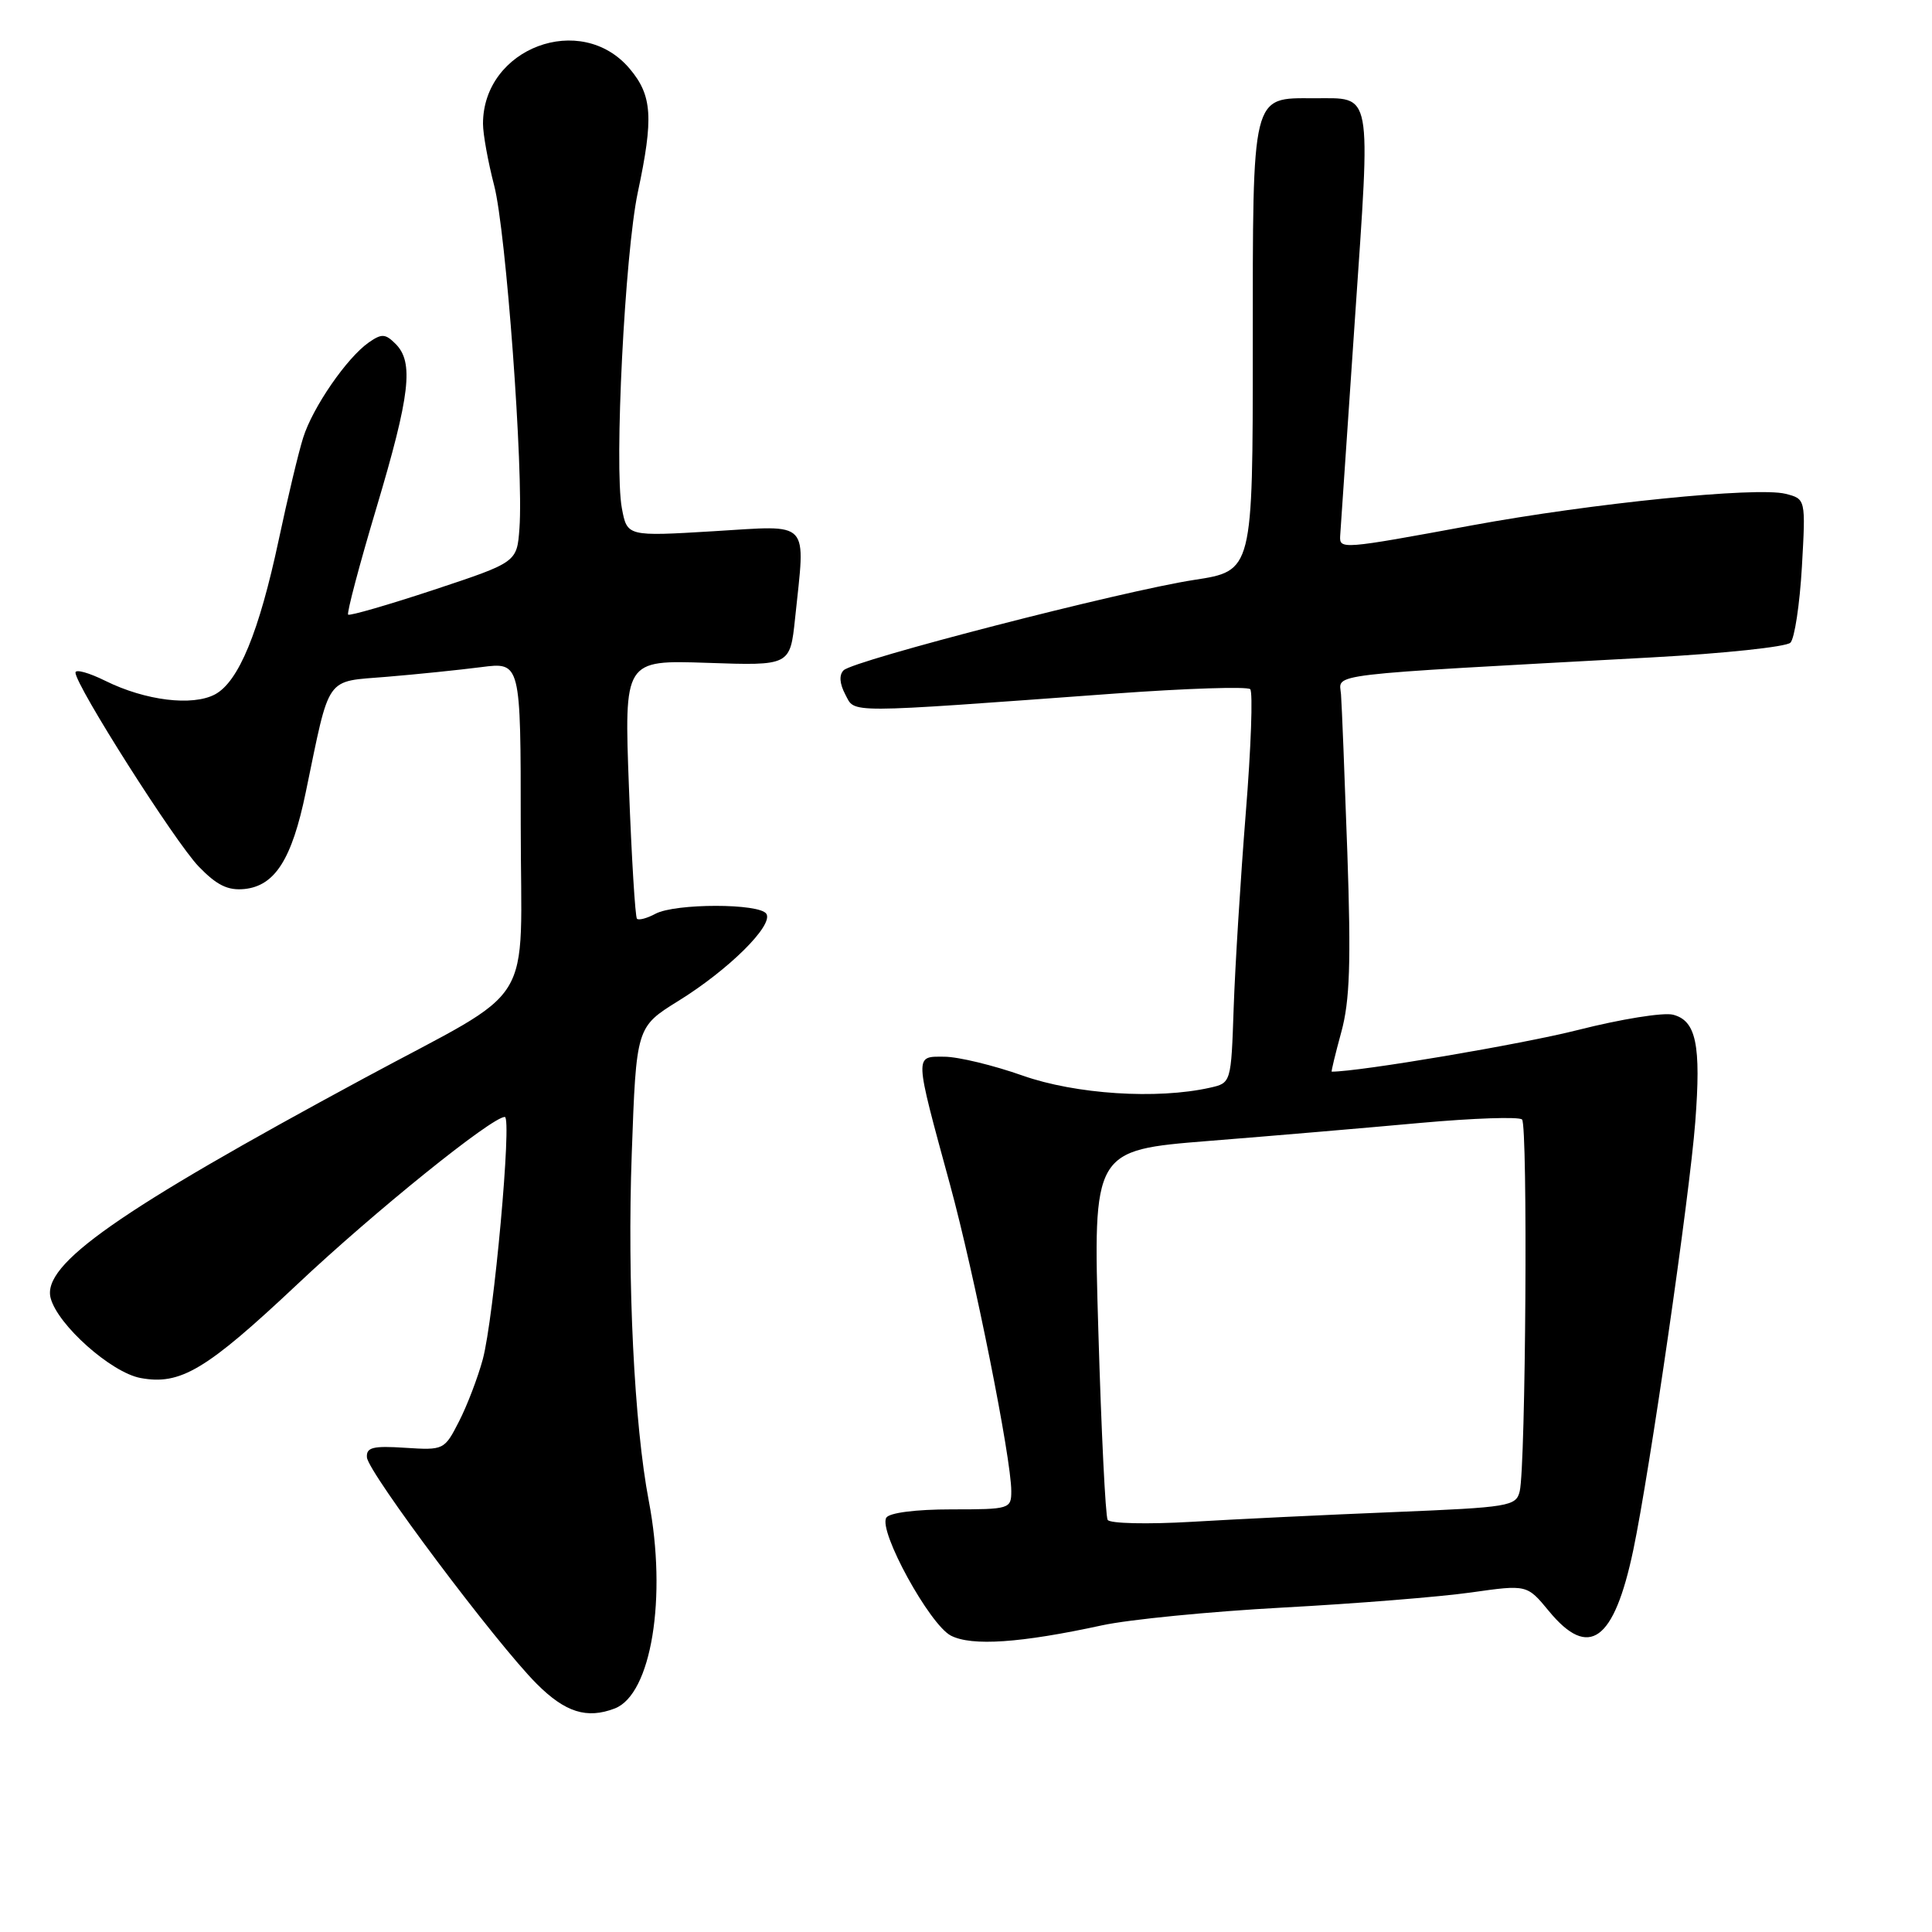 <?xml version="1.0" encoding="UTF-8" standalone="no"?>
<!DOCTYPE svg PUBLIC "-//W3C//DTD SVG 1.1//EN" "http://www.w3.org/Graphics/SVG/1.1/DTD/svg11.dtd" >
<svg xmlns="http://www.w3.org/2000/svg" xmlns:xlink="http://www.w3.org/1999/xlink" version="1.1" viewBox="0 0 256 256">
 <g >
 <path fill="currentColor"
d=" M 81.46 226.38 C 86.31 224.52 88.41 211.65 85.97 198.89 C 84.04 188.84 83.10 169.72 83.71 152.88 C 84.31 136.09 84.31 136.09 89.90 132.62 C 96.54 128.51 102.50 122.61 101.55 121.09 C 100.68 119.68 89.48 119.68 86.85 121.08 C 85.74 121.68 84.64 121.97 84.40 121.74 C 84.17 121.50 83.69 113.70 83.34 104.39 C 82.70 87.46 82.70 87.46 93.70 87.83 C 104.69 88.21 104.69 88.21 105.35 81.96 C 106.73 68.70 107.58 69.61 94.55 70.39 C 83.10 71.08 83.10 71.08 82.40 67.34 C 81.37 61.84 82.80 33.59 84.51 25.50 C 86.62 15.59 86.43 12.66 83.44 9.11 C 77.01 1.47 64.00 6.35 64.00 16.40 C 64.00 17.78 64.67 21.46 65.48 24.58 C 67.05 30.60 69.39 62.40 68.83 70.00 C 68.50 74.50 68.50 74.50 57.50 78.15 C 51.45 80.15 46.33 81.63 46.13 81.44 C 45.93 81.25 47.61 74.88 49.88 67.29 C 54.35 52.31 54.85 48.00 52.42 45.57 C 51.06 44.21 50.58 44.18 48.86 45.38 C 45.95 47.42 41.43 53.98 40.17 58.00 C 39.56 59.92 38.11 66.00 36.94 71.50 C 34.33 83.76 31.62 90.33 28.49 92.01 C 25.50 93.60 19.27 92.84 13.97 90.22 C 11.79 89.14 10.00 88.64 10.00 89.12 C 10.00 90.81 23.17 111.53 26.31 114.80 C 28.71 117.29 30.18 118.02 32.39 117.80 C 36.44 117.38 38.68 113.85 40.51 105.00 C 43.78 89.25 42.99 90.37 51.25 89.68 C 55.24 89.35 60.86 88.77 63.75 88.40 C 69.00 87.72 69.00 87.72 69.00 109.35 C 69.00 134.31 71.47 130.33 48.21 142.89 C 15.60 160.49 5.54 167.54 6.71 172.00 C 7.64 175.56 14.72 181.86 18.61 182.59 C 23.90 183.58 27.32 181.54 39.39 170.18 C 49.59 160.57 65.17 148.00 66.89 148.00 C 67.86 148.00 65.44 174.66 63.97 180.12 C 63.32 182.52 61.91 186.22 60.83 188.33 C 58.89 192.13 58.81 192.17 53.69 191.84 C 49.41 191.56 48.52 191.78 48.62 193.11 C 48.76 195.09 65.77 217.77 71.13 223.13 C 74.90 226.90 77.76 227.80 81.46 226.38 Z  M 146.00 215.37 C 149.57 214.59 160.38 213.53 170.00 213.01 C 179.63 212.49 190.84 211.59 194.92 211.01 C 202.34 209.96 202.34 209.96 205.24 213.48 C 210.54 219.91 213.87 217.50 216.42 205.38 C 218.57 195.14 223.87 158.58 224.63 148.69 C 225.42 138.43 224.75 135.23 221.67 134.45 C 220.40 134.13 214.75 135.04 209.12 136.47 C 201.64 138.37 180.18 142.00 176.46 142.00 C 176.37 142.00 176.94 139.64 177.73 136.75 C 178.86 132.62 179.03 127.54 178.53 113.00 C 178.17 102.83 177.80 93.38 177.69 92.00 C 177.48 89.19 174.69 89.52 218.87 87.11 C 228.42 86.59 236.69 85.71 237.24 85.16 C 237.79 84.61 238.47 80.10 238.76 75.13 C 239.27 66.11 239.27 66.11 236.58 65.43 C 232.79 64.48 210.96 66.68 195.00 69.62 C 177.76 72.80 177.48 72.82 177.58 71.00 C 177.63 70.17 178.51 57.21 179.54 42.18 C 181.64 11.45 181.93 13.04 174.08 13.02 C 165.80 12.99 166.00 12.19 166.00 45.98 C 166.00 75.65 166.00 75.65 158.24 76.84 C 148.77 78.29 113.11 87.49 111.78 88.82 C 111.16 89.44 111.25 90.59 112.01 92.03 C 113.36 94.54 111.47 94.55 147.74 91.90 C 157.22 91.21 165.28 90.95 165.66 91.32 C 166.03 91.70 165.77 99.09 165.07 107.75 C 164.38 116.41 163.66 128.00 163.47 133.50 C 163.13 143.50 163.13 143.50 160.31 144.13 C 153.31 145.70 142.53 145.00 135.50 142.52 C 131.65 141.16 126.99 140.03 125.14 140.02 C 121.14 140.00 121.12 139.50 125.89 157.00 C 129.12 168.84 134.00 193.25 134.00 197.57 C 134.00 199.94 133.80 200.00 126.06 200.00 C 121.35 200.00 117.84 200.45 117.44 201.10 C 116.36 202.84 123.18 215.28 126.00 216.73 C 128.77 218.15 135.23 217.71 146.00 215.37 Z  M 146.77 201.39 C 146.48 200.90 145.93 189.68 145.54 176.46 C 144.82 152.41 144.82 152.41 160.16 151.18 C 168.60 150.51 181.23 149.43 188.23 148.79 C 195.24 148.16 201.29 147.95 201.68 148.34 C 202.46 149.13 202.17 194.24 201.37 197.60 C 200.89 199.59 200.02 199.73 184.68 200.36 C 175.78 200.72 163.73 201.30 157.89 201.65 C 152.03 201.99 147.05 201.88 146.77 201.39 Z "/>
</g>
</svg>